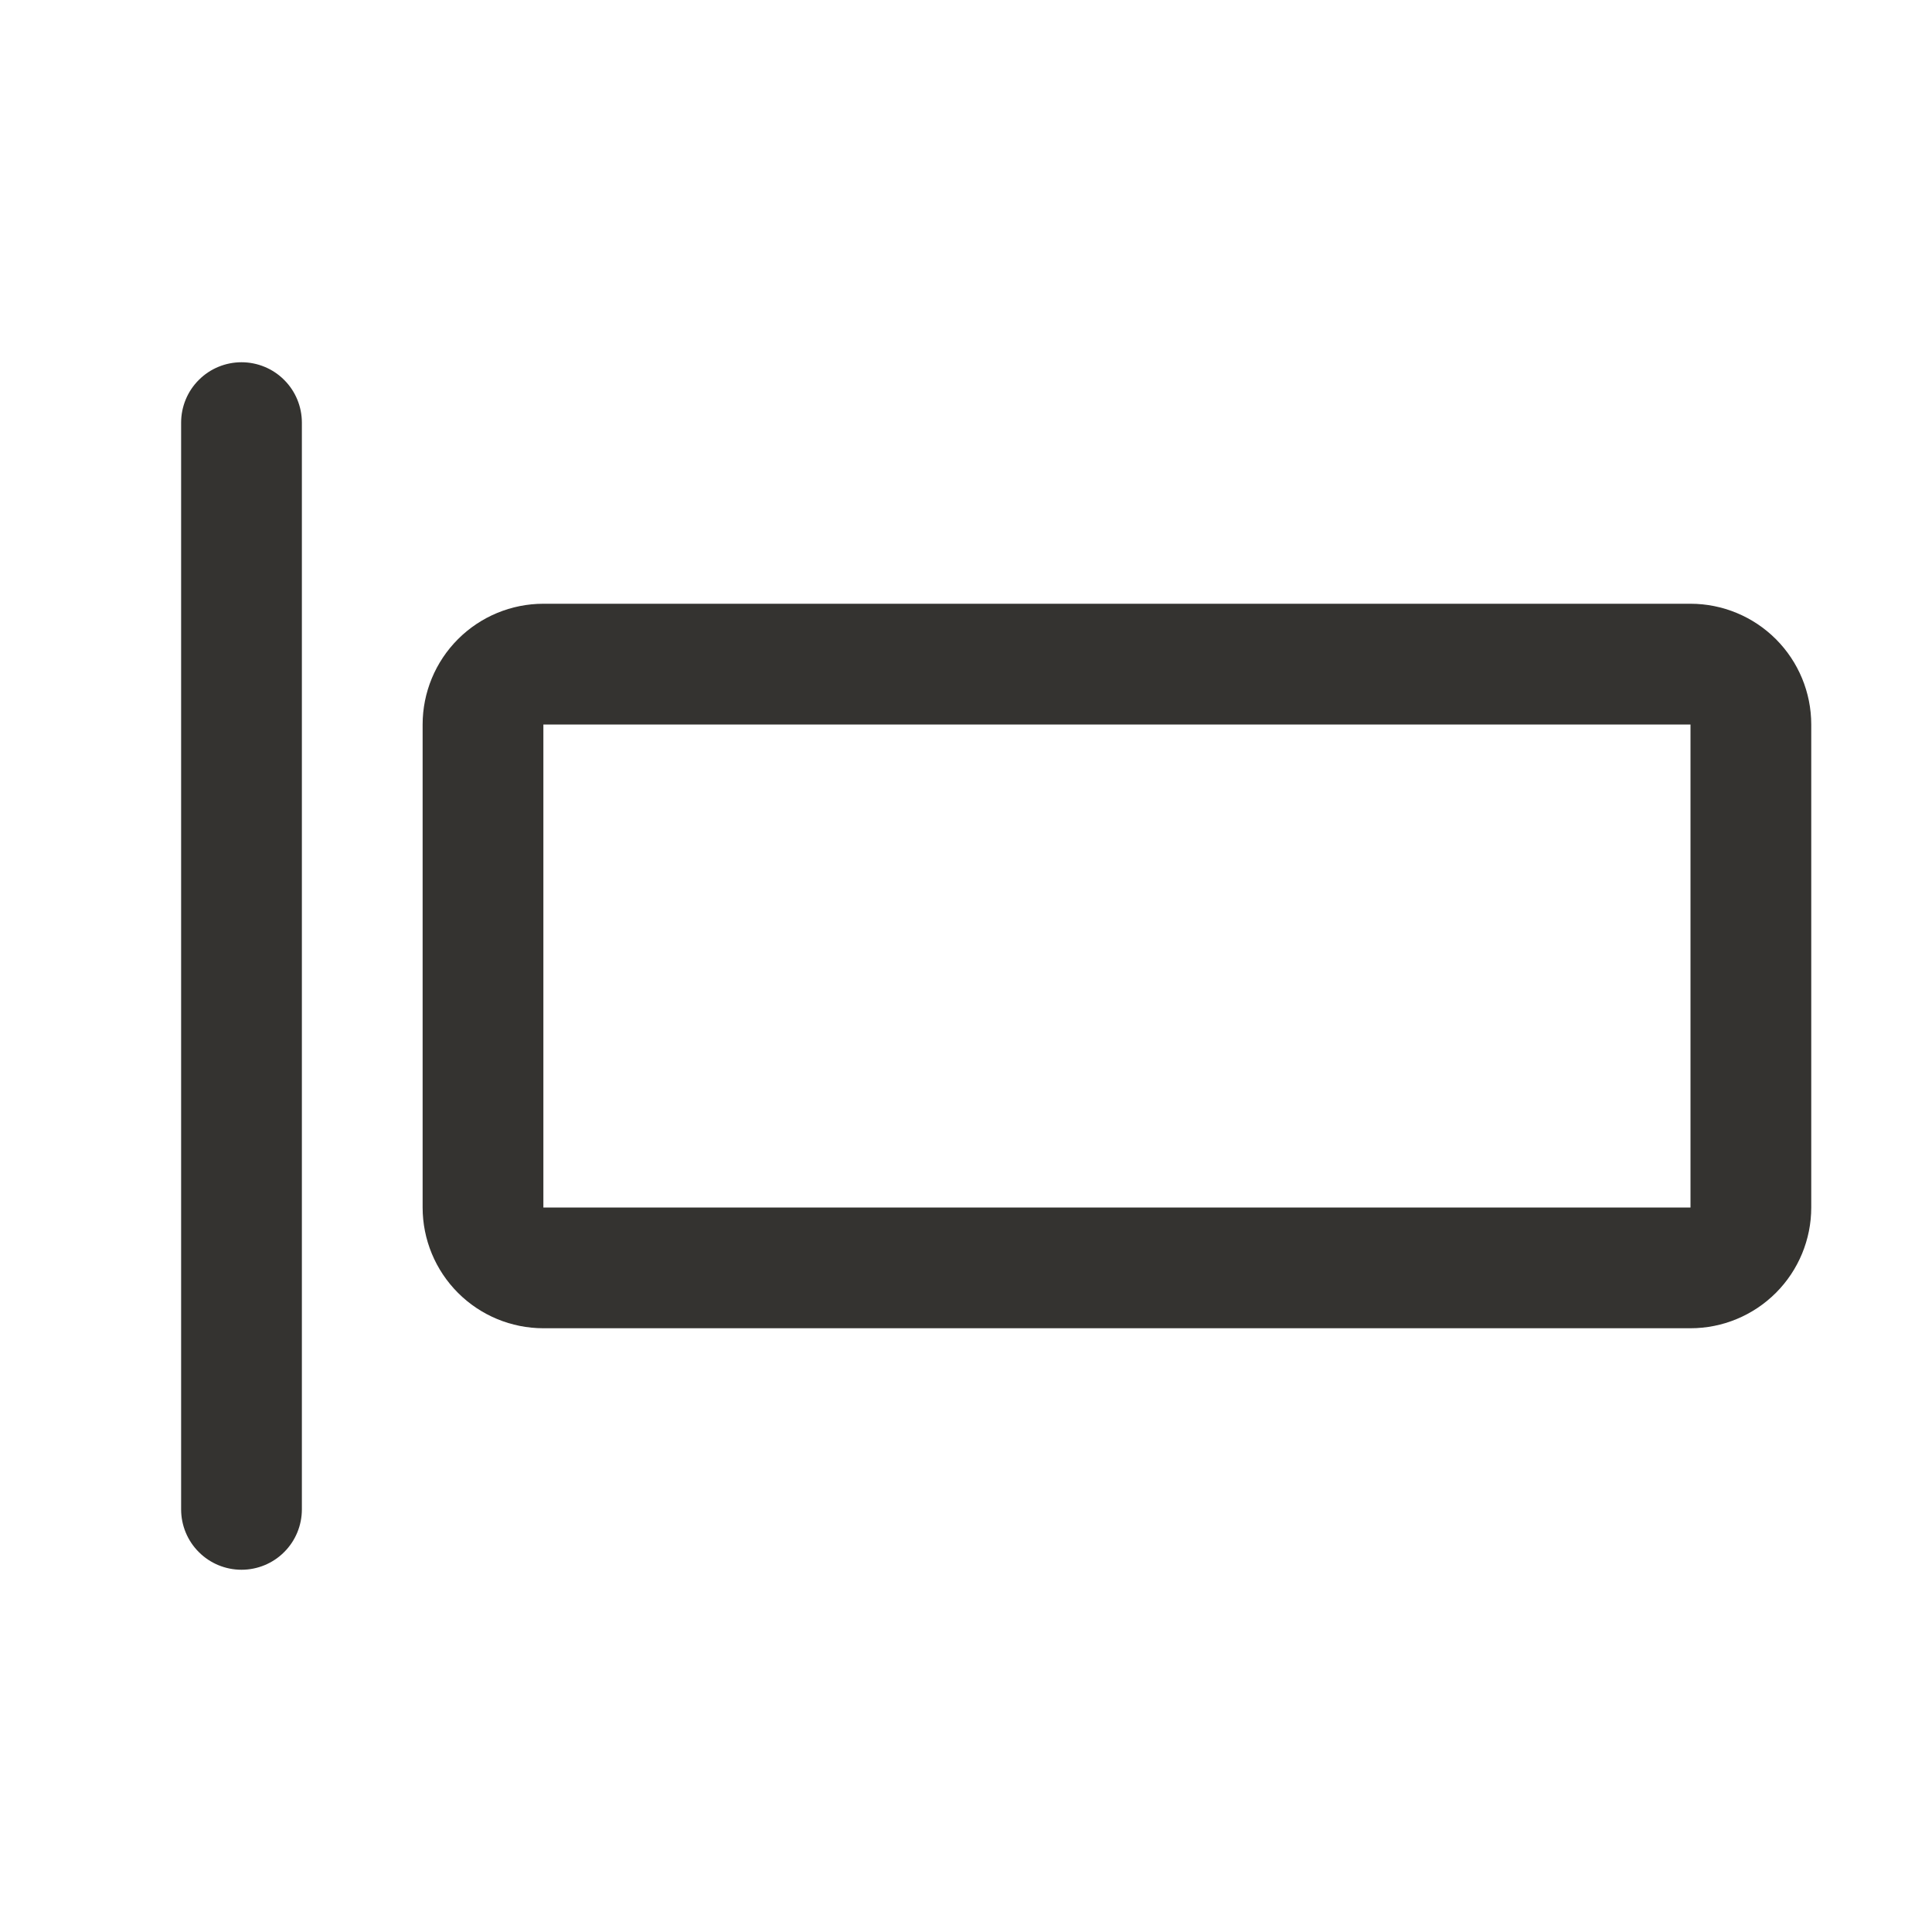 <svg width="32" height="32" viewBox="0 0 32 32" fill="none" xmlns="http://www.w3.org/2000/svg">
<path d="M5 7V25C5 25.265 4.895 25.52 4.707 25.707C4.52 25.895 4.265 26 4 26C3.735 26 3.48 25.895 3.293 25.707C3.105 25.52 3 25.265 3 25V7C3 6.735 3.105 6.48 3.293 6.293C3.48 6.105 3.735 6 4 6C4.265 6 4.52 6.105 4.707 6.293C4.895 6.48 5 6.735 5 7ZM30 12V20C30 20.53 29.789 21.039 29.414 21.414C29.039 21.789 28.53 22 28 22H9C8.47 22 7.961 21.789 7.586 21.414C7.211 21.039 7 20.53 7 20V12C7 11.47 7.211 10.961 7.586 10.586C7.961 10.211 8.47 10 9 10H28C28.53 10 29.039 10.211 29.414 10.586C29.789 10.961 30 11.47 30 12ZM28 20V12H9V20H28Z" fill="#343330"/>
</svg>
